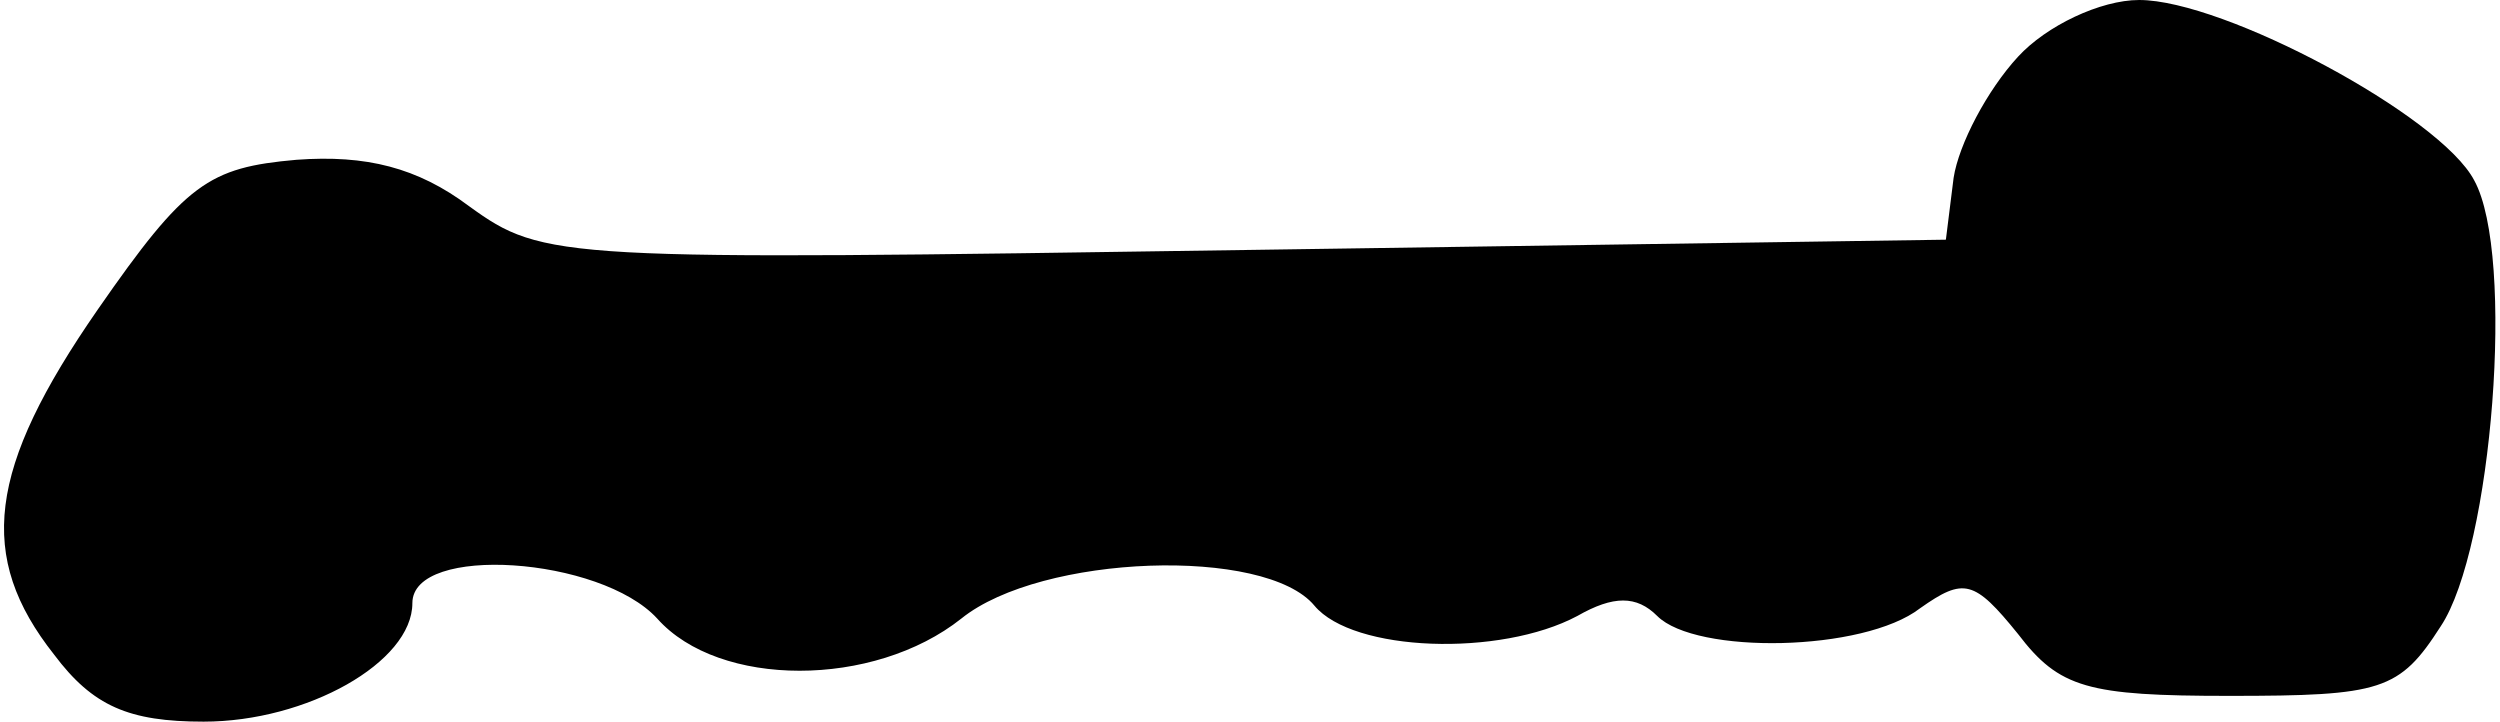 <?xml version="1.0" standalone="no"?>
<!DOCTYPE svg PUBLIC "-//W3C//DTD SVG 20010904//EN"
 "http://www.w3.org/TR/2001/REC-SVG-20010904/DTD/svg10.dtd">
<svg version="1.0" xmlns="http://www.w3.org/2000/svg"
 width="97pt" height="28pt" viewBox="0 0 97 28"
 preserveAspectRatio="xMidYMid meet">
<g transform="translate(0,28) scale(0.1,-0.1)"
fill="#000000" stroke="none">
<path fill="#000000" stroke="none" d="M783 258 c-12 -13 -23 -34 -25 -47 l-3
-24 -272 -4 c-266 -4 -272 -4 -301 17 -20 15 -40 20 -67 18 -34 -3 -43 -9 -77
-58 -43 -62 -47 -96 -17 -134 15 -20 29 -26 58 -26 40 0 81 23 81 46 0 23 73
18 95 -6 24 -27 84 -27 118 0 31 25 118 28 137 5 15 -18 72 -20 102 -4 14 8
23 8 31 0 15 -15 80 -14 102 3 17 12 21 11 38 -10 16 -21 27 -24 82 -24 59 0
66 2 82 27 20 30 29 144 13 173 -13 25 -97 70 -130 70 -15 0 -36 -10 -47 -22z"/>
</g>
</svg>
